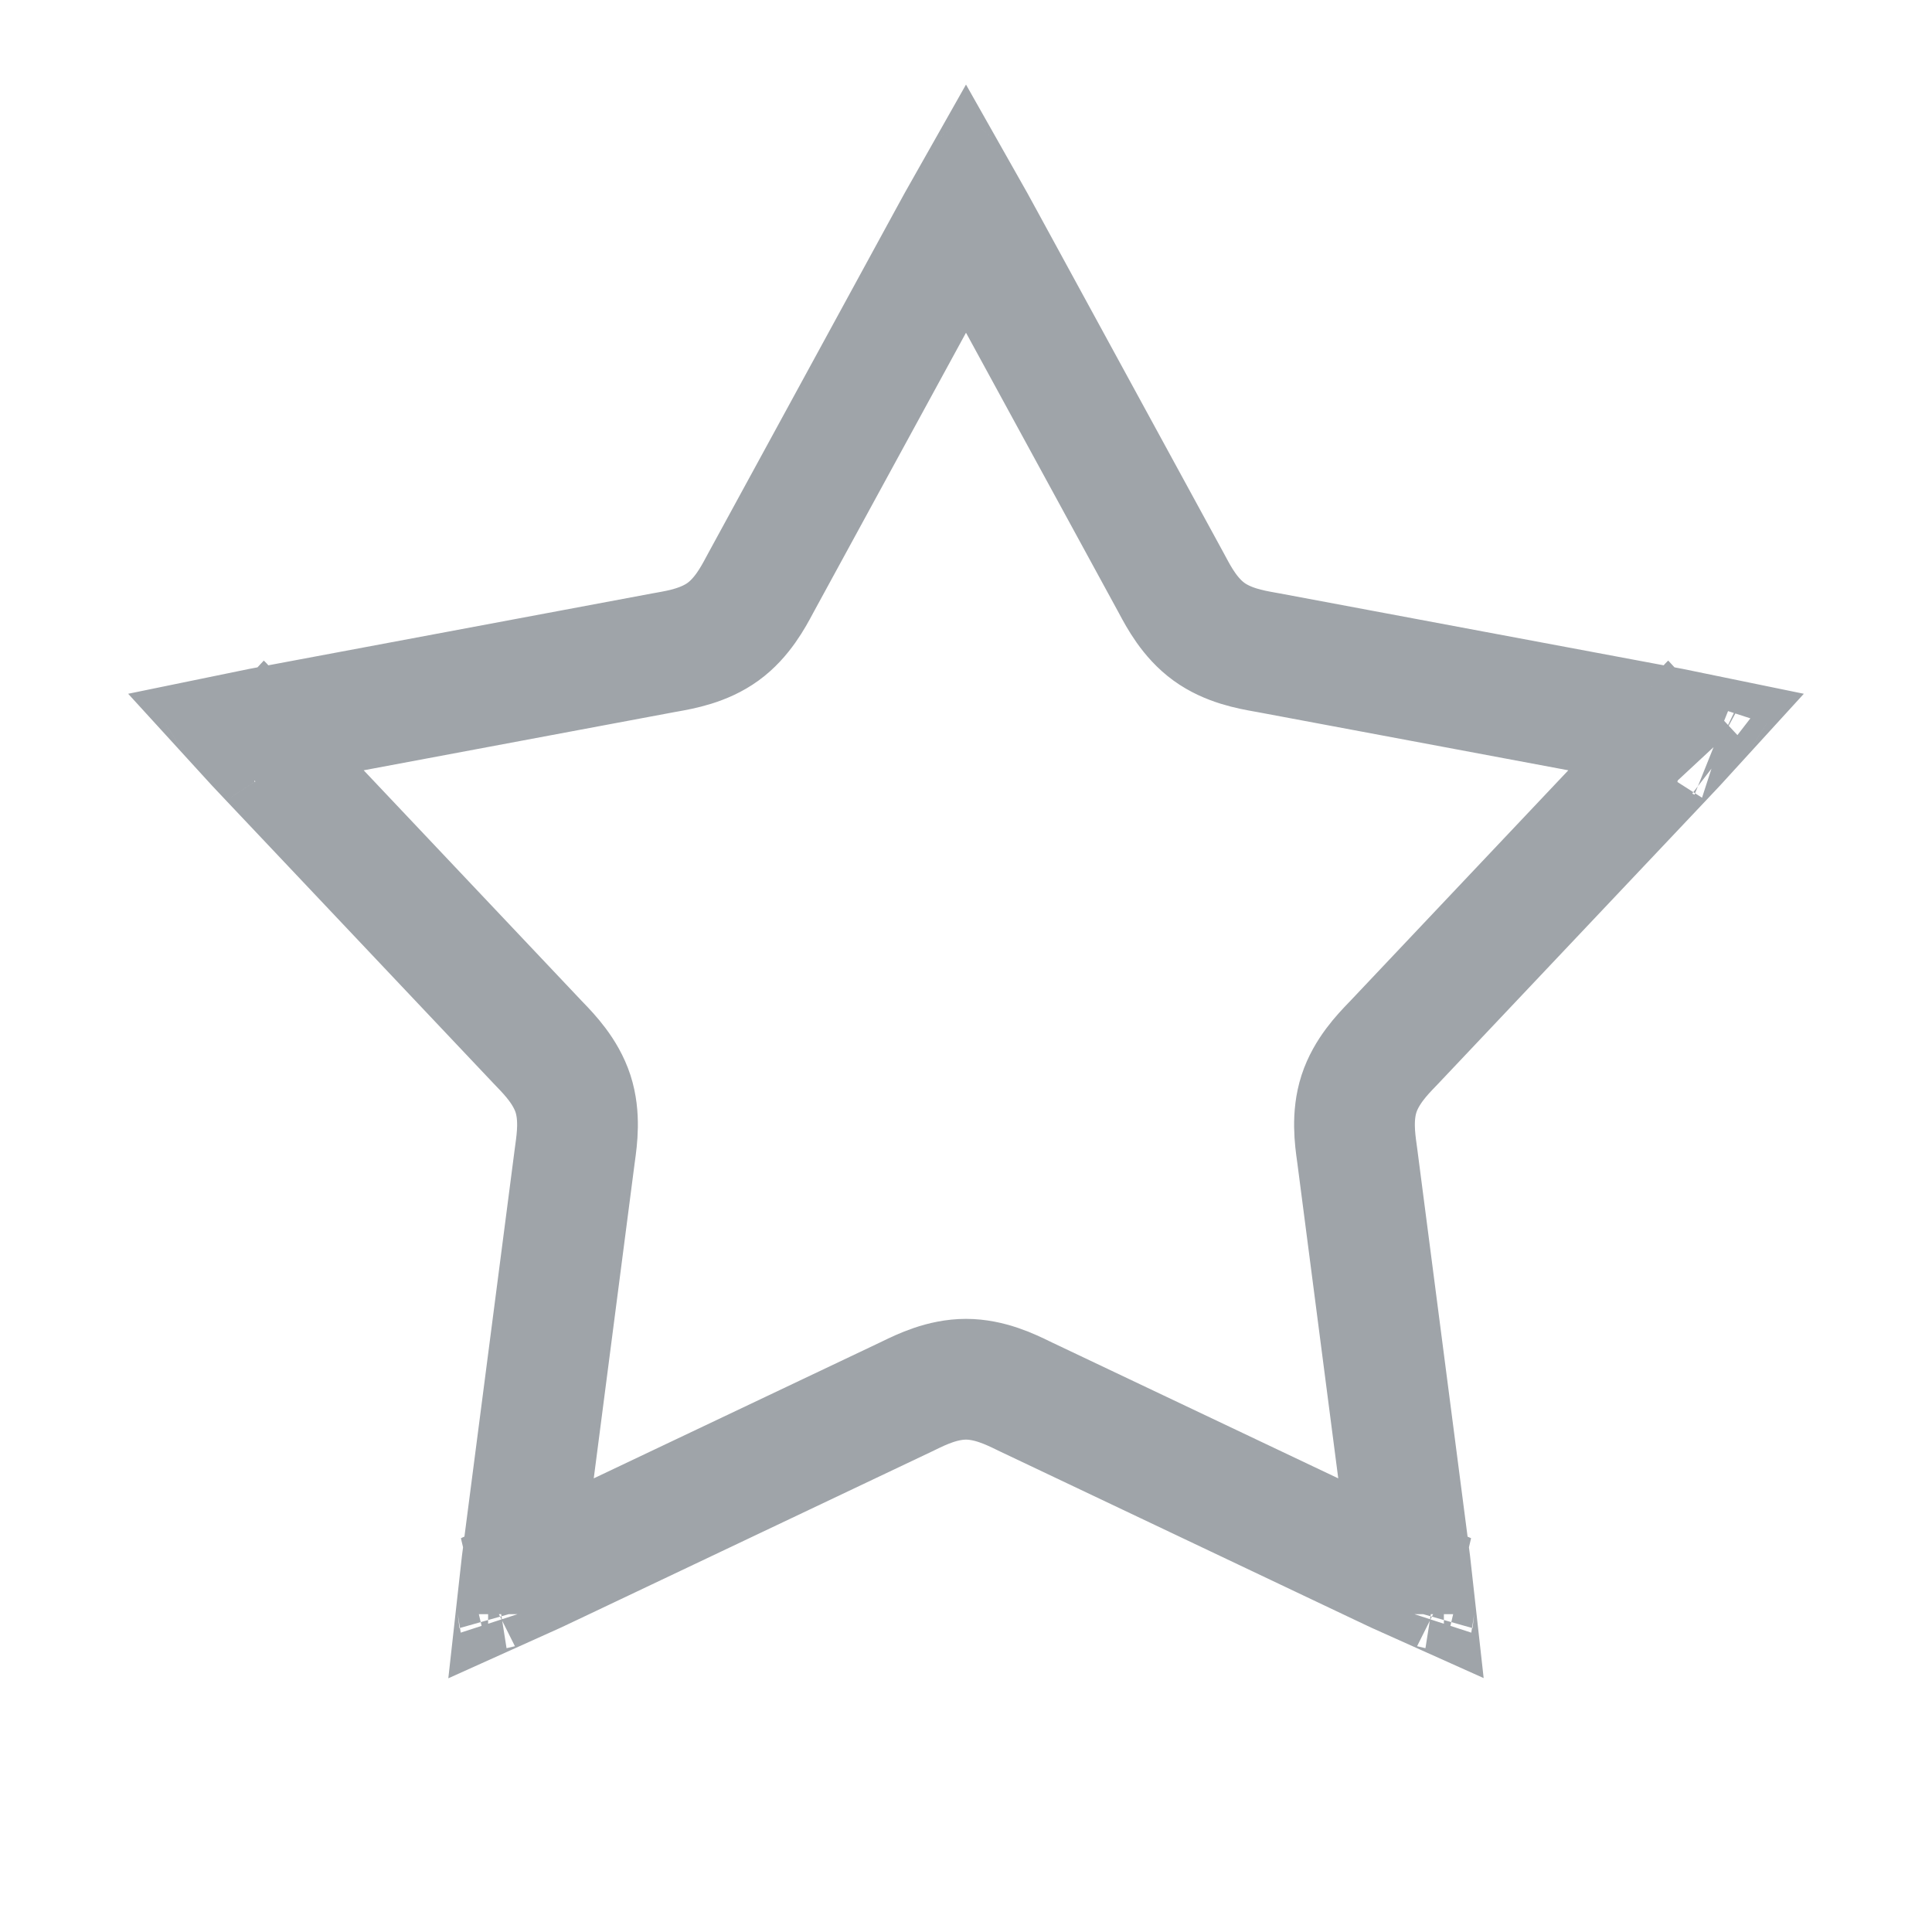 <svg width="48" height="48" viewBox="0 0 48 48" fill="none" xmlns="http://www.w3.org/2000/svg">
<path d="M33.764 27.173L33.764 27.173C33.584 27.728 33.663 28.3 33.711 28.642C33.716 28.676 33.72 28.708 33.724 28.738L34.972 38.355C35.017 38.706 35.056 39 35.084 39.255C34.849 39.15 34.582 39.023 34.262 38.871L25.501 34.712C25.474 34.699 25.445 34.685 25.414 34.67C25.104 34.519 24.584 34.267 24 34.267C23.416 34.267 22.896 34.519 22.586 34.67C22.555 34.685 22.526 34.699 22.499 34.712L13.738 38.871C13.418 39.023 13.15 39.15 12.916 39.255C12.944 39 12.982 38.706 13.028 38.355L14.276 28.738C14.28 28.708 14.284 28.676 14.289 28.642C14.336 28.3 14.416 27.728 14.236 27.173C14.055 26.618 13.654 26.201 13.415 25.953C13.391 25.928 13.369 25.904 13.348 25.883L6.686 18.836C6.443 18.578 6.239 18.363 6.066 18.173C6.318 18.121 6.609 18.066 6.957 18.001L16.489 16.216C16.519 16.21 16.55 16.205 16.585 16.199C16.924 16.138 17.493 16.037 17.965 15.694C18.437 15.351 18.71 14.841 18.872 14.537C18.888 14.506 18.904 14.478 18.918 14.452L23.561 5.938C23.731 5.627 23.873 5.367 24 5.143C24.127 5.367 24.269 5.627 24.439 5.938L29.082 14.452C29.096 14.478 29.112 14.506 29.128 14.537C29.29 14.841 29.563 15.351 30.035 15.694C30.507 16.037 31.076 16.138 31.415 16.199C31.45 16.205 31.481 16.21 31.511 16.216L41.043 18.001C41.391 18.066 41.682 18.121 41.934 18.173C41.761 18.363 41.557 18.578 41.314 18.836L34.652 25.883C34.631 25.904 34.609 25.928 34.585 25.953C34.346 26.201 33.945 26.618 33.764 27.173ZM35.126 40.104C35.126 40.104 35.126 40.102 35.127 40.099C35.126 40.103 35.126 40.104 35.126 40.104ZM35.873 39.557C35.876 39.557 35.878 39.558 35.878 39.558C35.878 39.558 35.876 39.558 35.873 39.557ZM12.122 39.558C12.122 39.558 12.124 39.557 12.127 39.557C12.124 39.558 12.122 39.558 12.122 39.558ZM12.873 40.099C12.874 40.102 12.874 40.104 12.874 40.104C12.874 40.104 12.874 40.103 12.873 40.099ZM5.533 17.511C5.533 17.511 5.534 17.512 5.535 17.515C5.534 17.512 5.533 17.511 5.533 17.511ZM5.25 18.393C5.247 18.394 5.246 18.395 5.246 18.395C5.246 18.395 5.247 18.394 5.25 18.393ZM24.465 4.432C24.465 4.432 24.464 4.433 24.461 4.435C24.464 4.433 24.465 4.432 24.465 4.432ZM23.539 4.435C23.536 4.433 23.535 4.432 23.535 4.432C23.535 4.432 23.536 4.433 23.539 4.435ZM42.754 18.395C42.754 18.395 42.752 18.394 42.75 18.393C42.753 18.394 42.754 18.395 42.754 18.395ZM42.465 17.515C42.466 17.512 42.467 17.511 42.467 17.511C42.467 17.511 42.466 17.512 42.465 17.515Z" stroke="#9FA4A9" stroke-width="3"/>
</svg>
